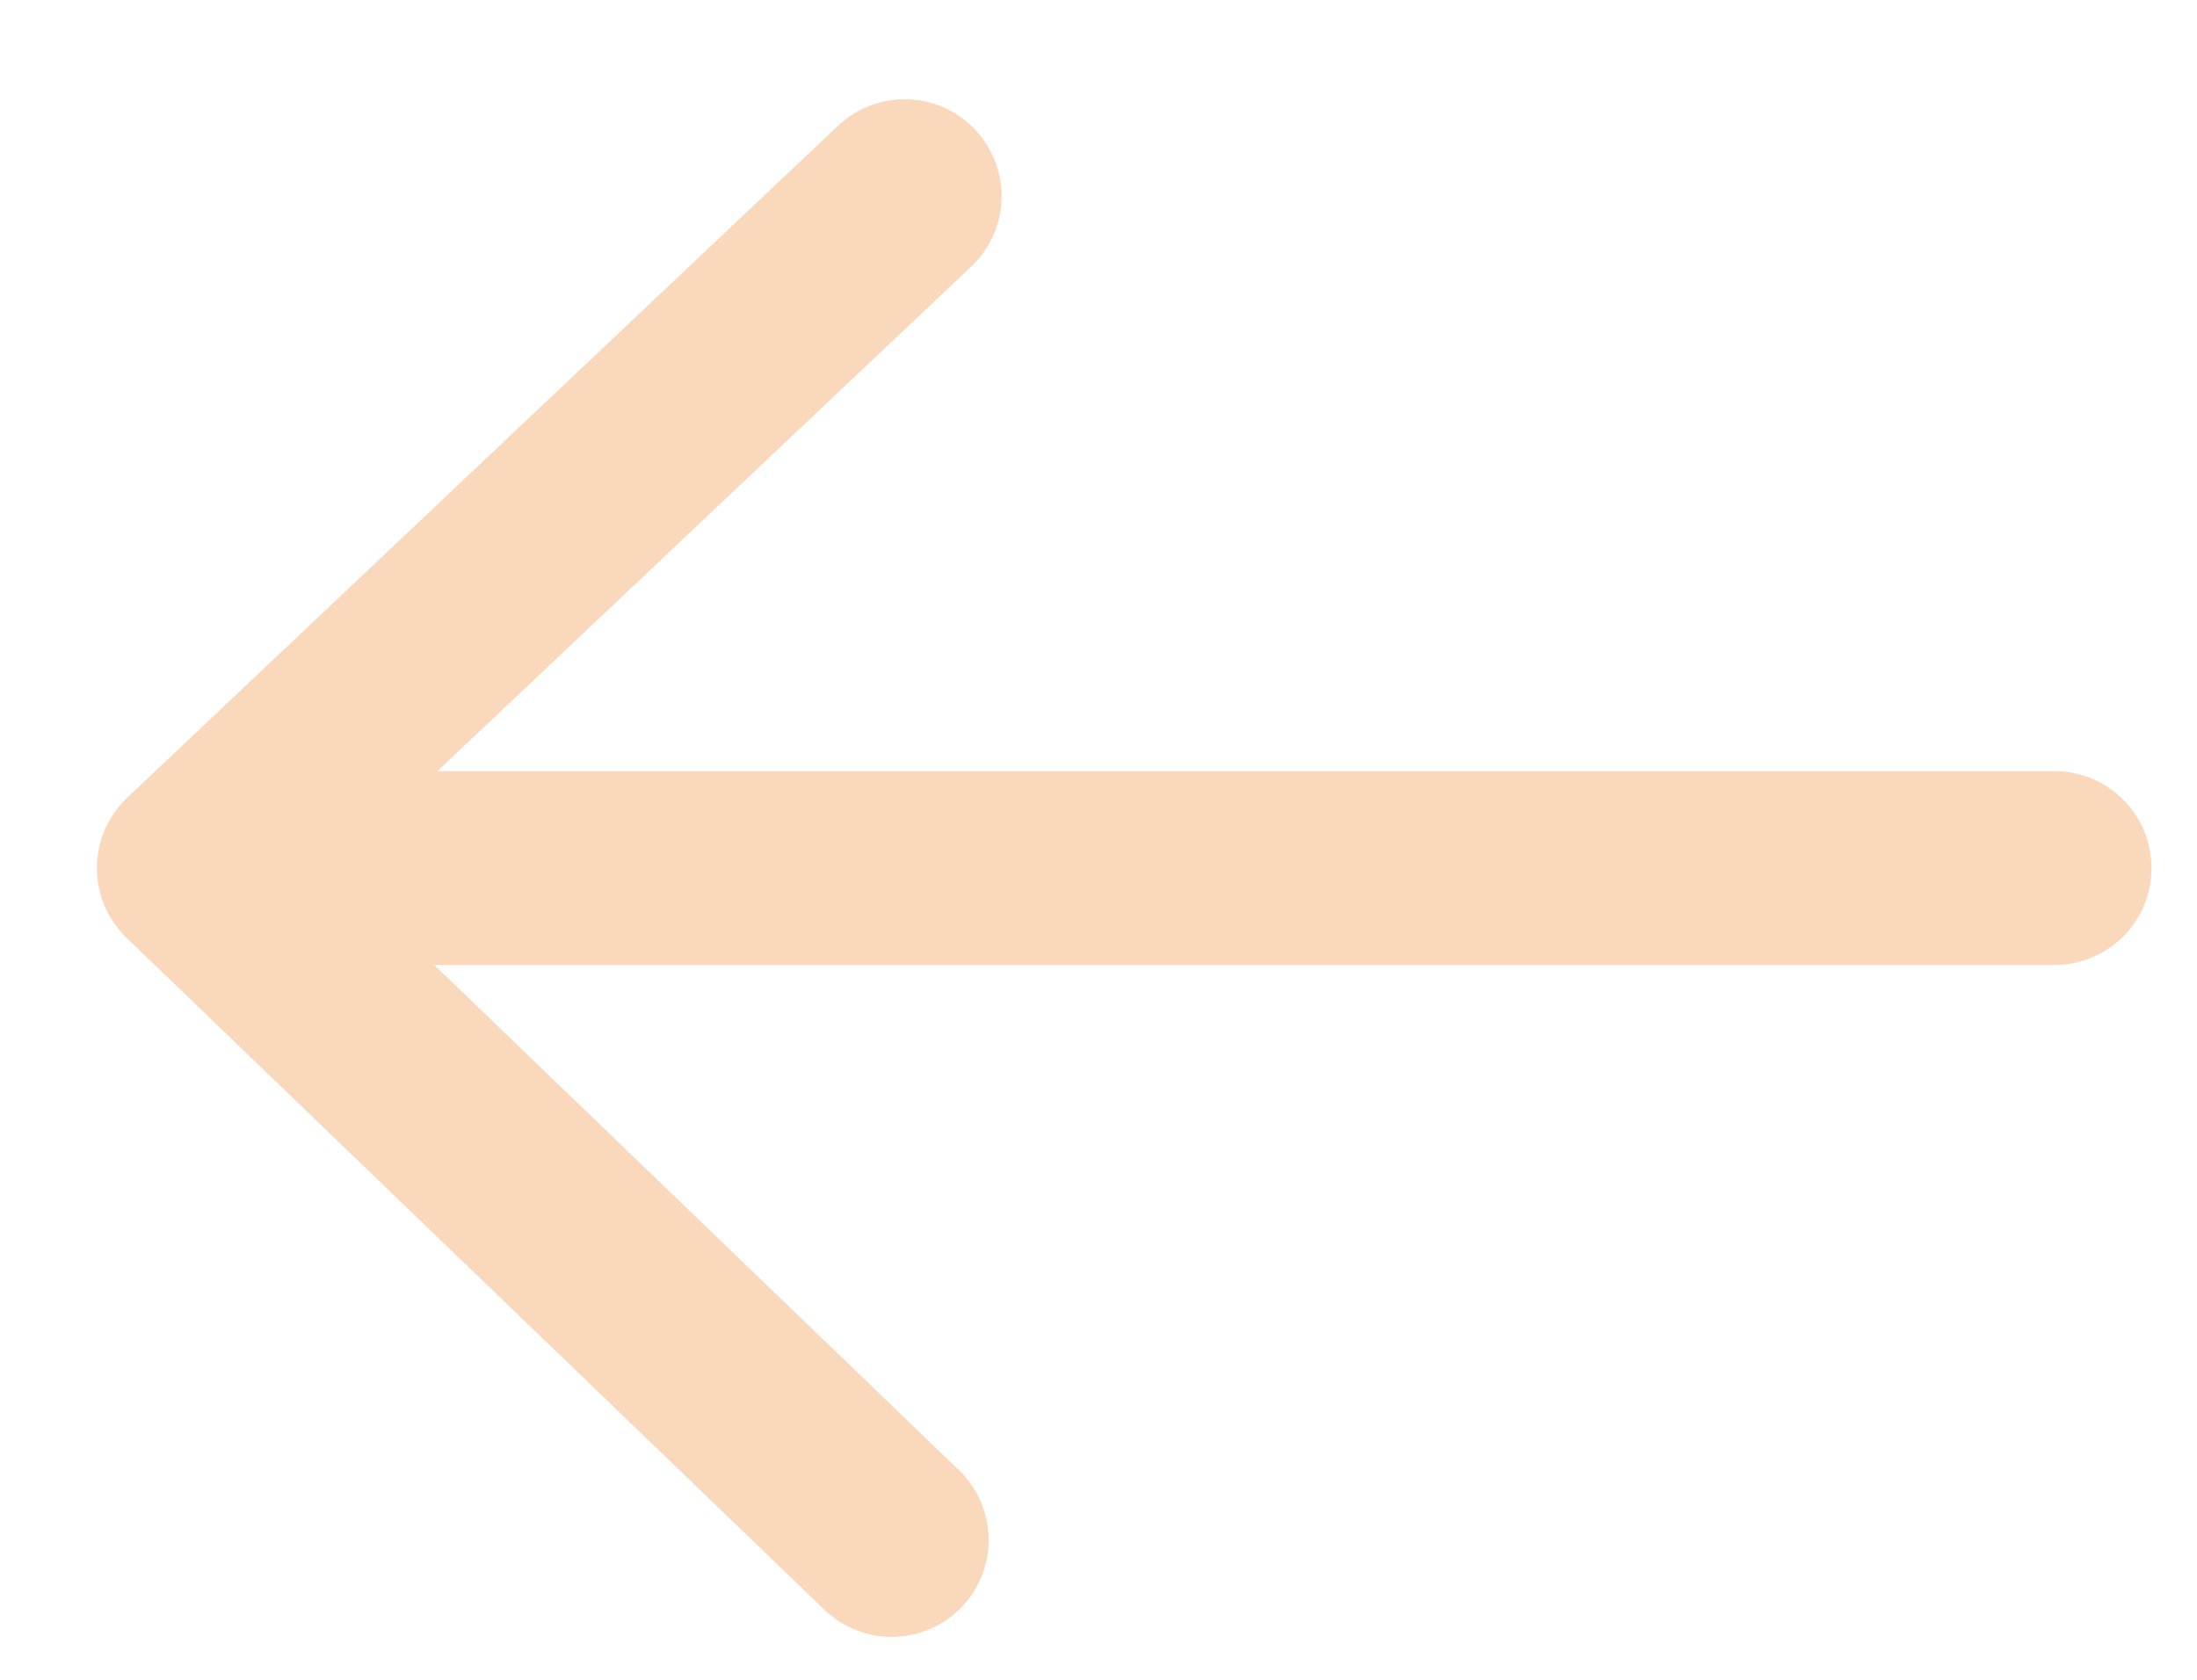 <svg fill="none" height="13" viewBox="0 0 17 13" width="17" xmlns="http://www.w3.org/2000/svg"><g stroke="#f9d8bb" stroke-linecap="round" stroke-linejoin="round" stroke-width="1.5"><path d="m6.9 11.918-5.4-5.2 5.5-5.2"/><path d="m1.698 6.718h14.2"/></g></svg>